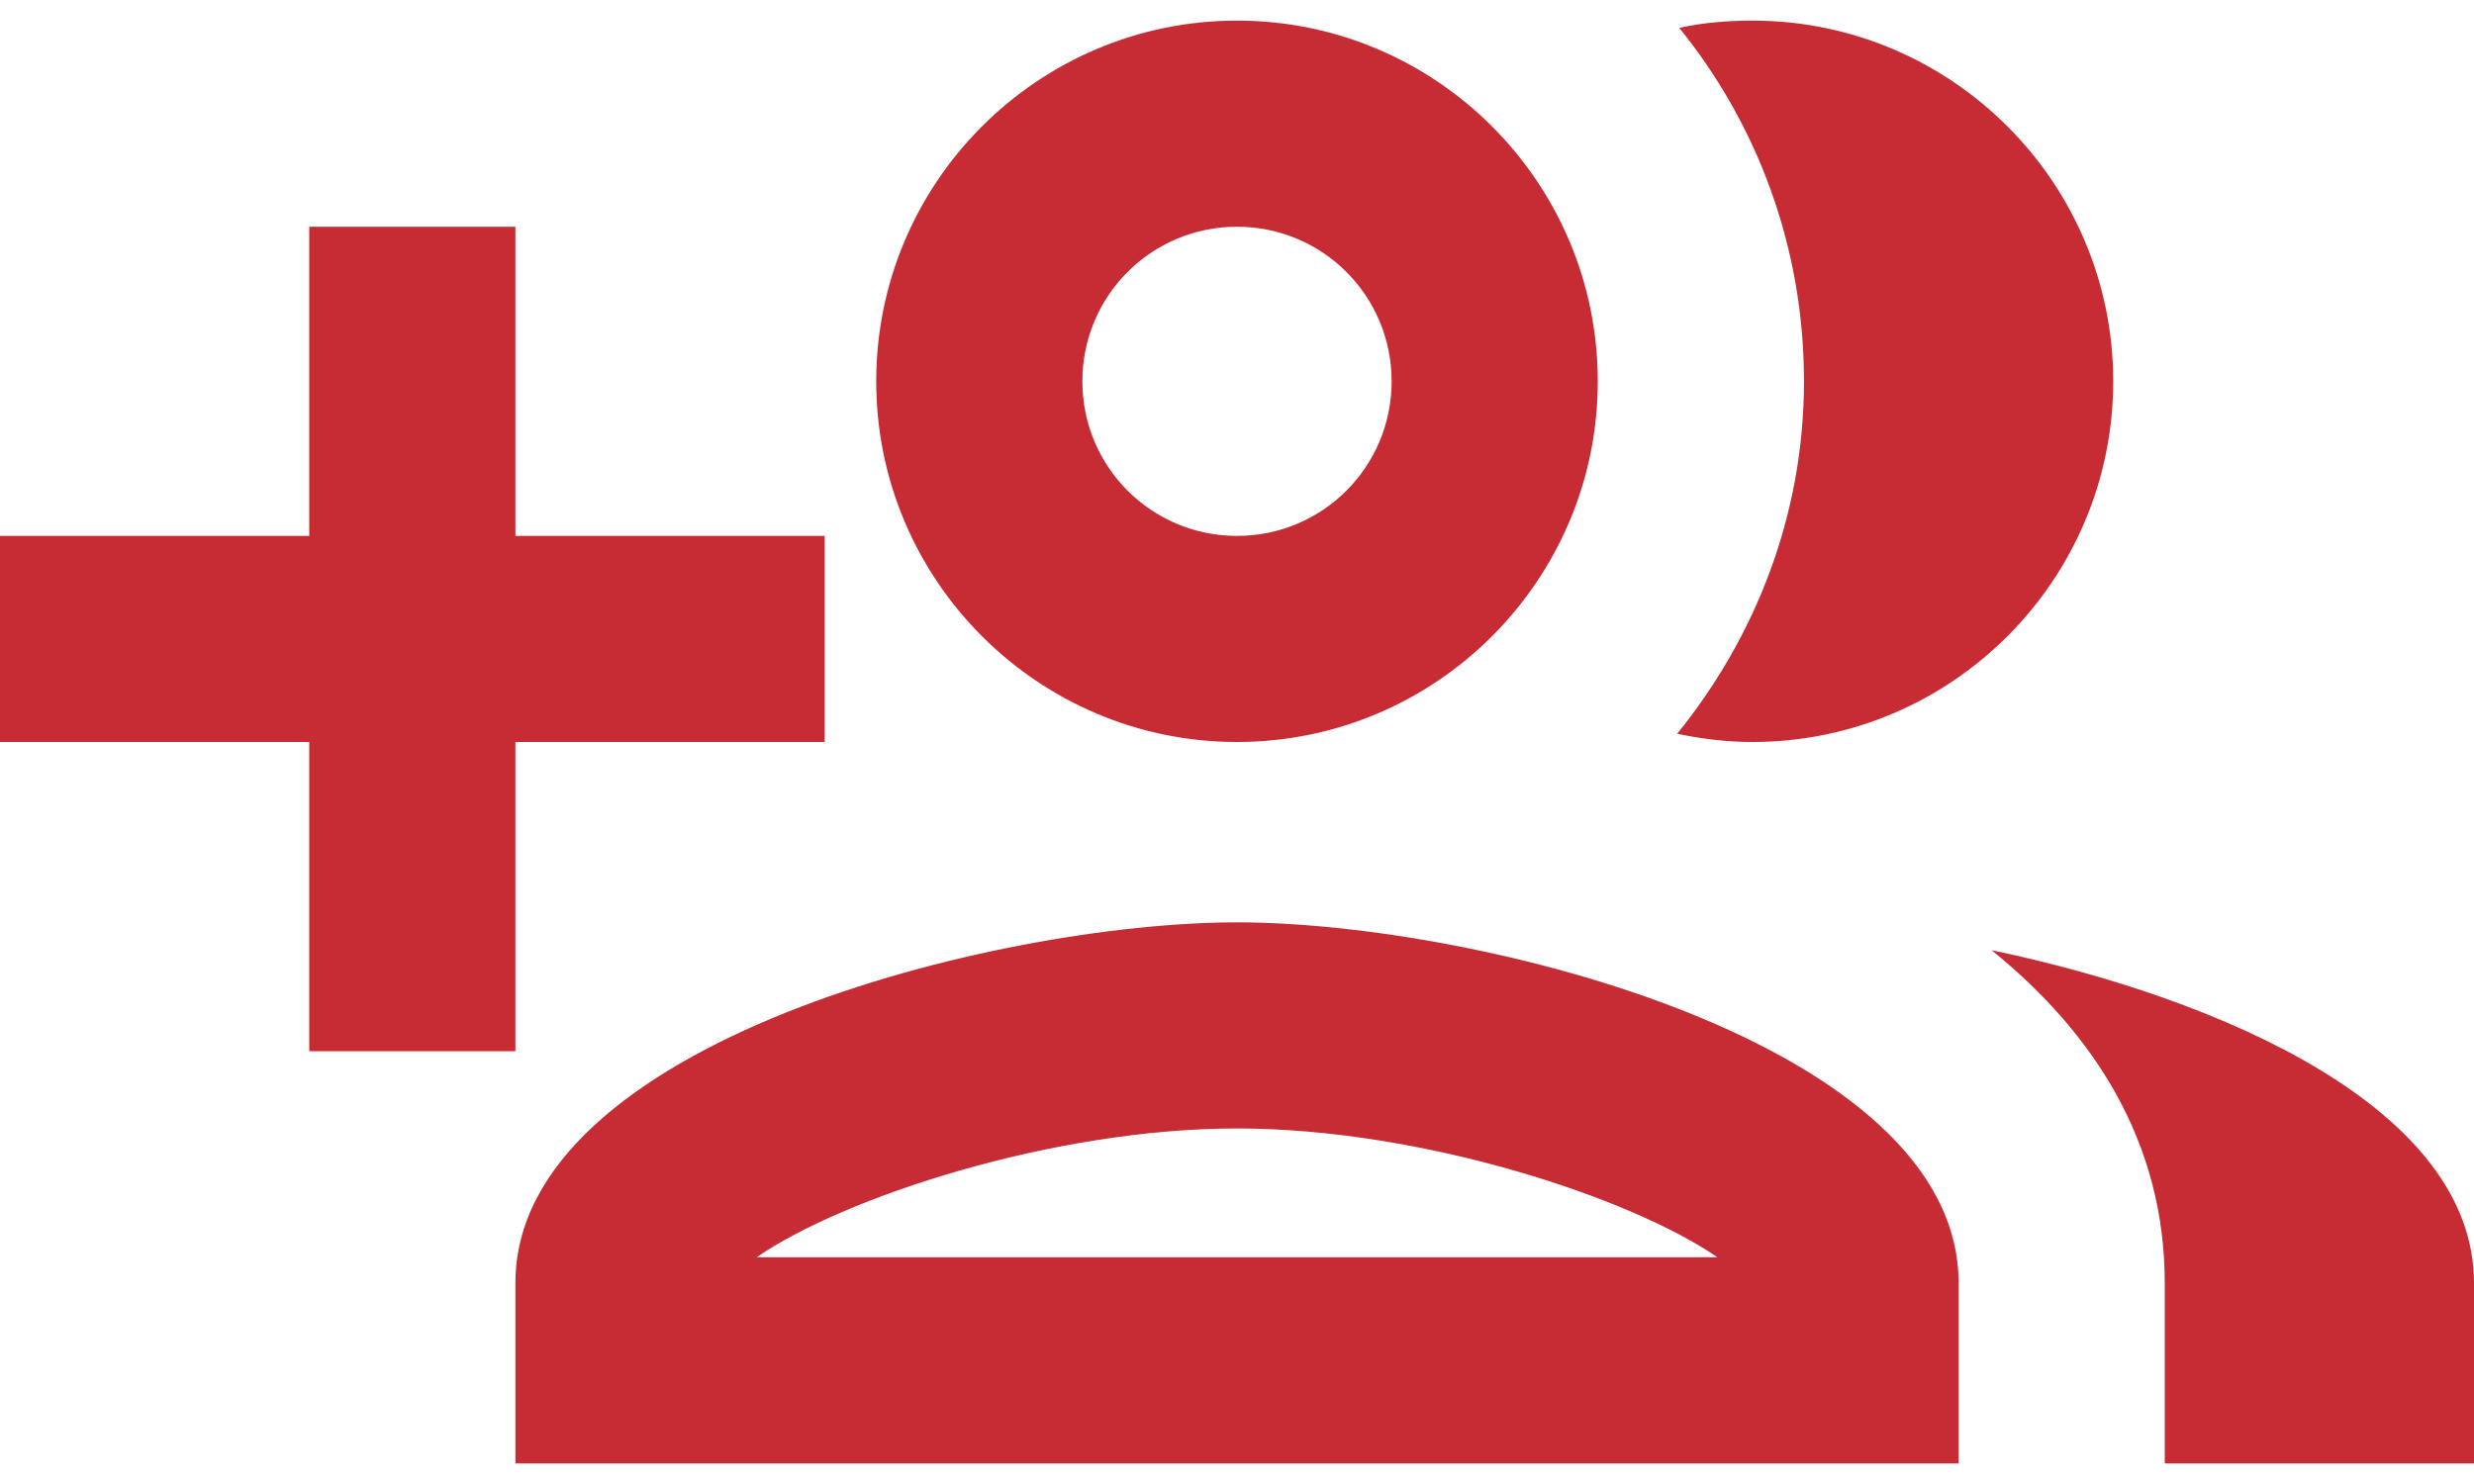 <svg width="100" height="60" viewBox="0 0 100 60" fill="none" xmlns="http://www.w3.org/2000/svg">
<path d="M20.833 42.5V30H33.333V21.667H20.833V9.167H12.5V21.667H0V30H12.5V42.5H20.833ZM50 37.292C40.25 37.292 20.833 42.167 20.833 51.875V59.167H79.167V51.875C79.167 42.167 59.75 37.292 50 37.292ZM30.583 50.833C34.083 48.417 42.542 45.625 50 45.625C57.458 45.625 65.917 48.417 69.417 50.833H30.583ZM50 30C58.042 30 64.583 23.458 64.583 15.417C64.583 7.375 58.042 0.833 50 0.833C41.958 0.833 35.417 7.375 35.417 15.417C35.417 23.458 41.958 30 50 30ZM50 9.167C53.458 9.167 56.25 11.958 56.25 15.417C56.25 18.875 53.458 21.667 50 21.667C46.542 21.667 43.75 18.875 43.75 15.417C43.75 11.958 46.542 9.167 50 9.167ZM70.833 30C78.875 30 85.417 23.458 85.417 15.417C85.417 7.375 78.875 0.833 70.833 0.833C69.833 0.833 68.833 0.917 67.875 1.125C71.042 5.042 72.917 10 72.917 15.417C72.917 20.833 70.958 25.75 67.792 29.667C68.792 29.875 69.792 30 70.833 30ZM80.5 38.417C84.667 41.792 87.5 46.208 87.5 51.875V59.167H100V51.875C100 44.833 89.833 40.375 80.5 38.417Z" fill="#C72C35"/>
</svg>
